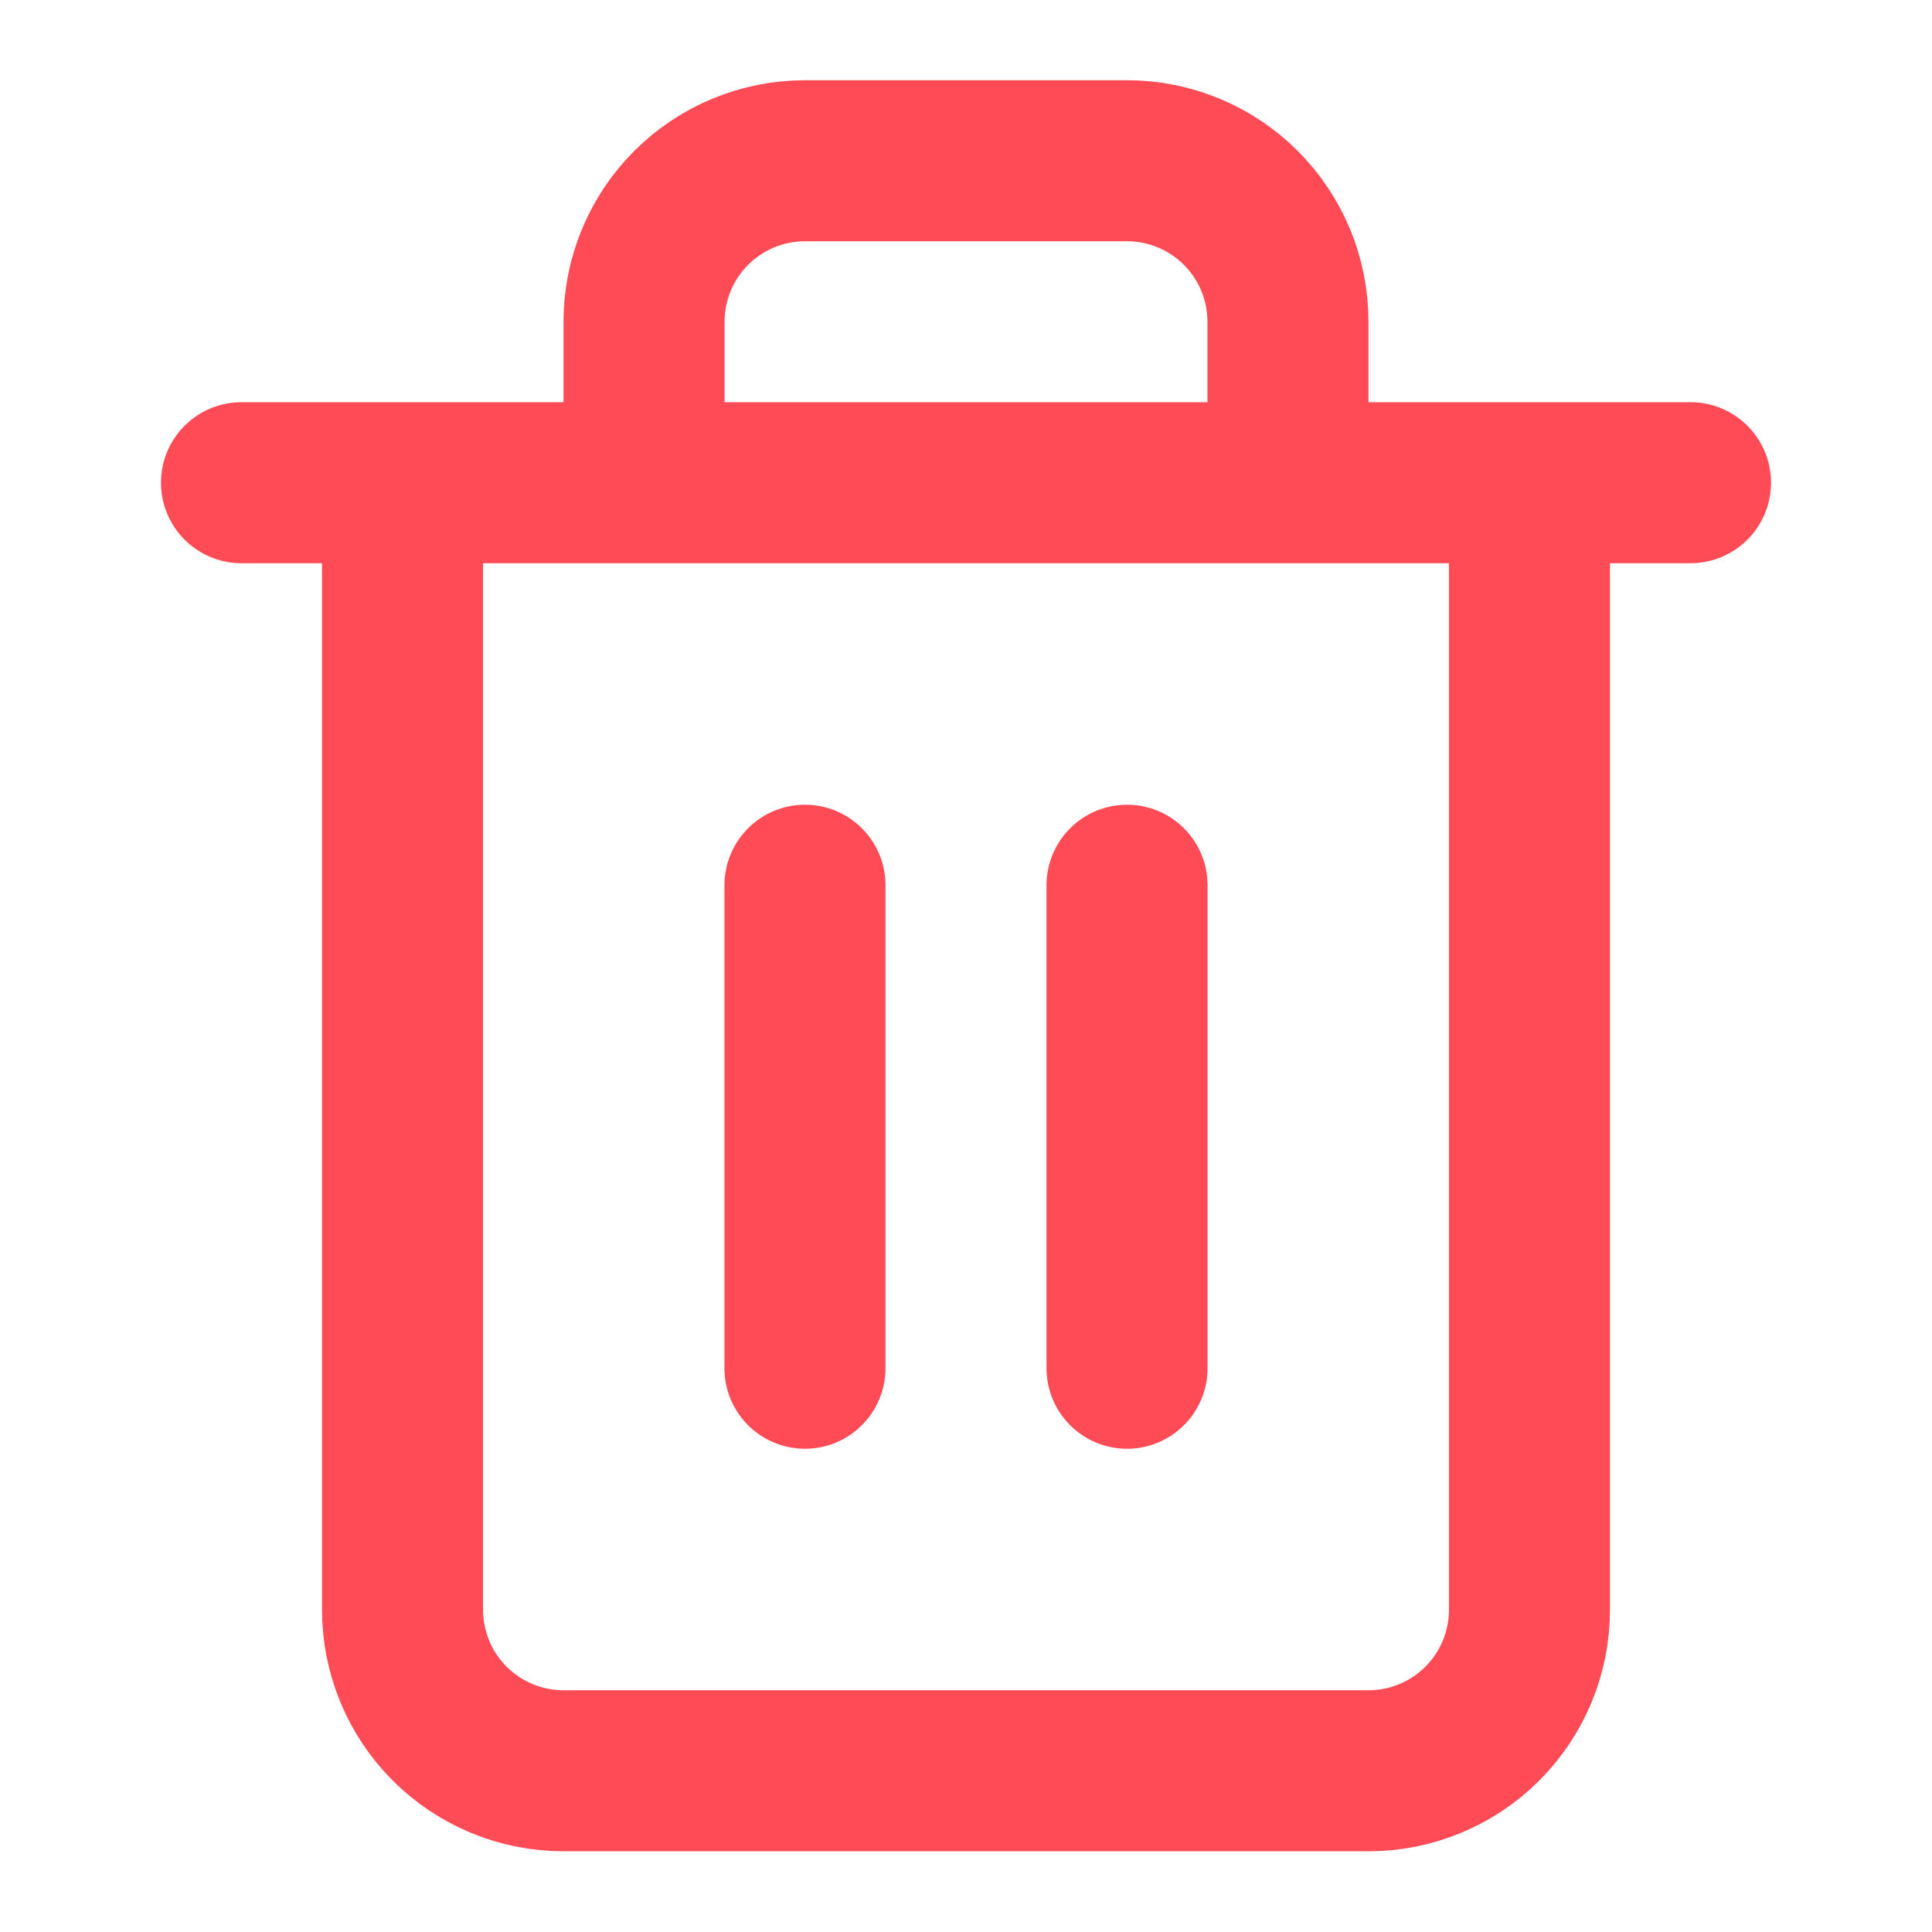 <svg width="20" height="20" viewBox="0 0 20 20" fill="none" xmlns="http://www.w3.org/2000/svg">
<path d="M2.5 4.997H4.167M4.167 4.997H17.5M4.167 4.997V16.664C4.167 17.106 4.342 17.53 4.655 17.843C4.967 18.155 5.391 18.331 5.833 18.331H14.167C14.609 18.331 15.033 18.155 15.345 17.843C15.658 17.53 15.833 17.106 15.833 16.664V4.997H4.167ZM6.667 4.997V3.331C6.667 2.889 6.842 2.465 7.155 2.152C7.467 1.84 7.891 1.664 8.333 1.664H11.667C12.109 1.664 12.533 1.84 12.845 2.152C13.158 2.465 13.333 2.889 13.333 3.331V4.997M8.333 9.164V14.164M11.667 9.164V14.164" stroke="#FF4B55" stroke-width="1.667" stroke-linecap="round" stroke-linejoin="round"/>
</svg>

